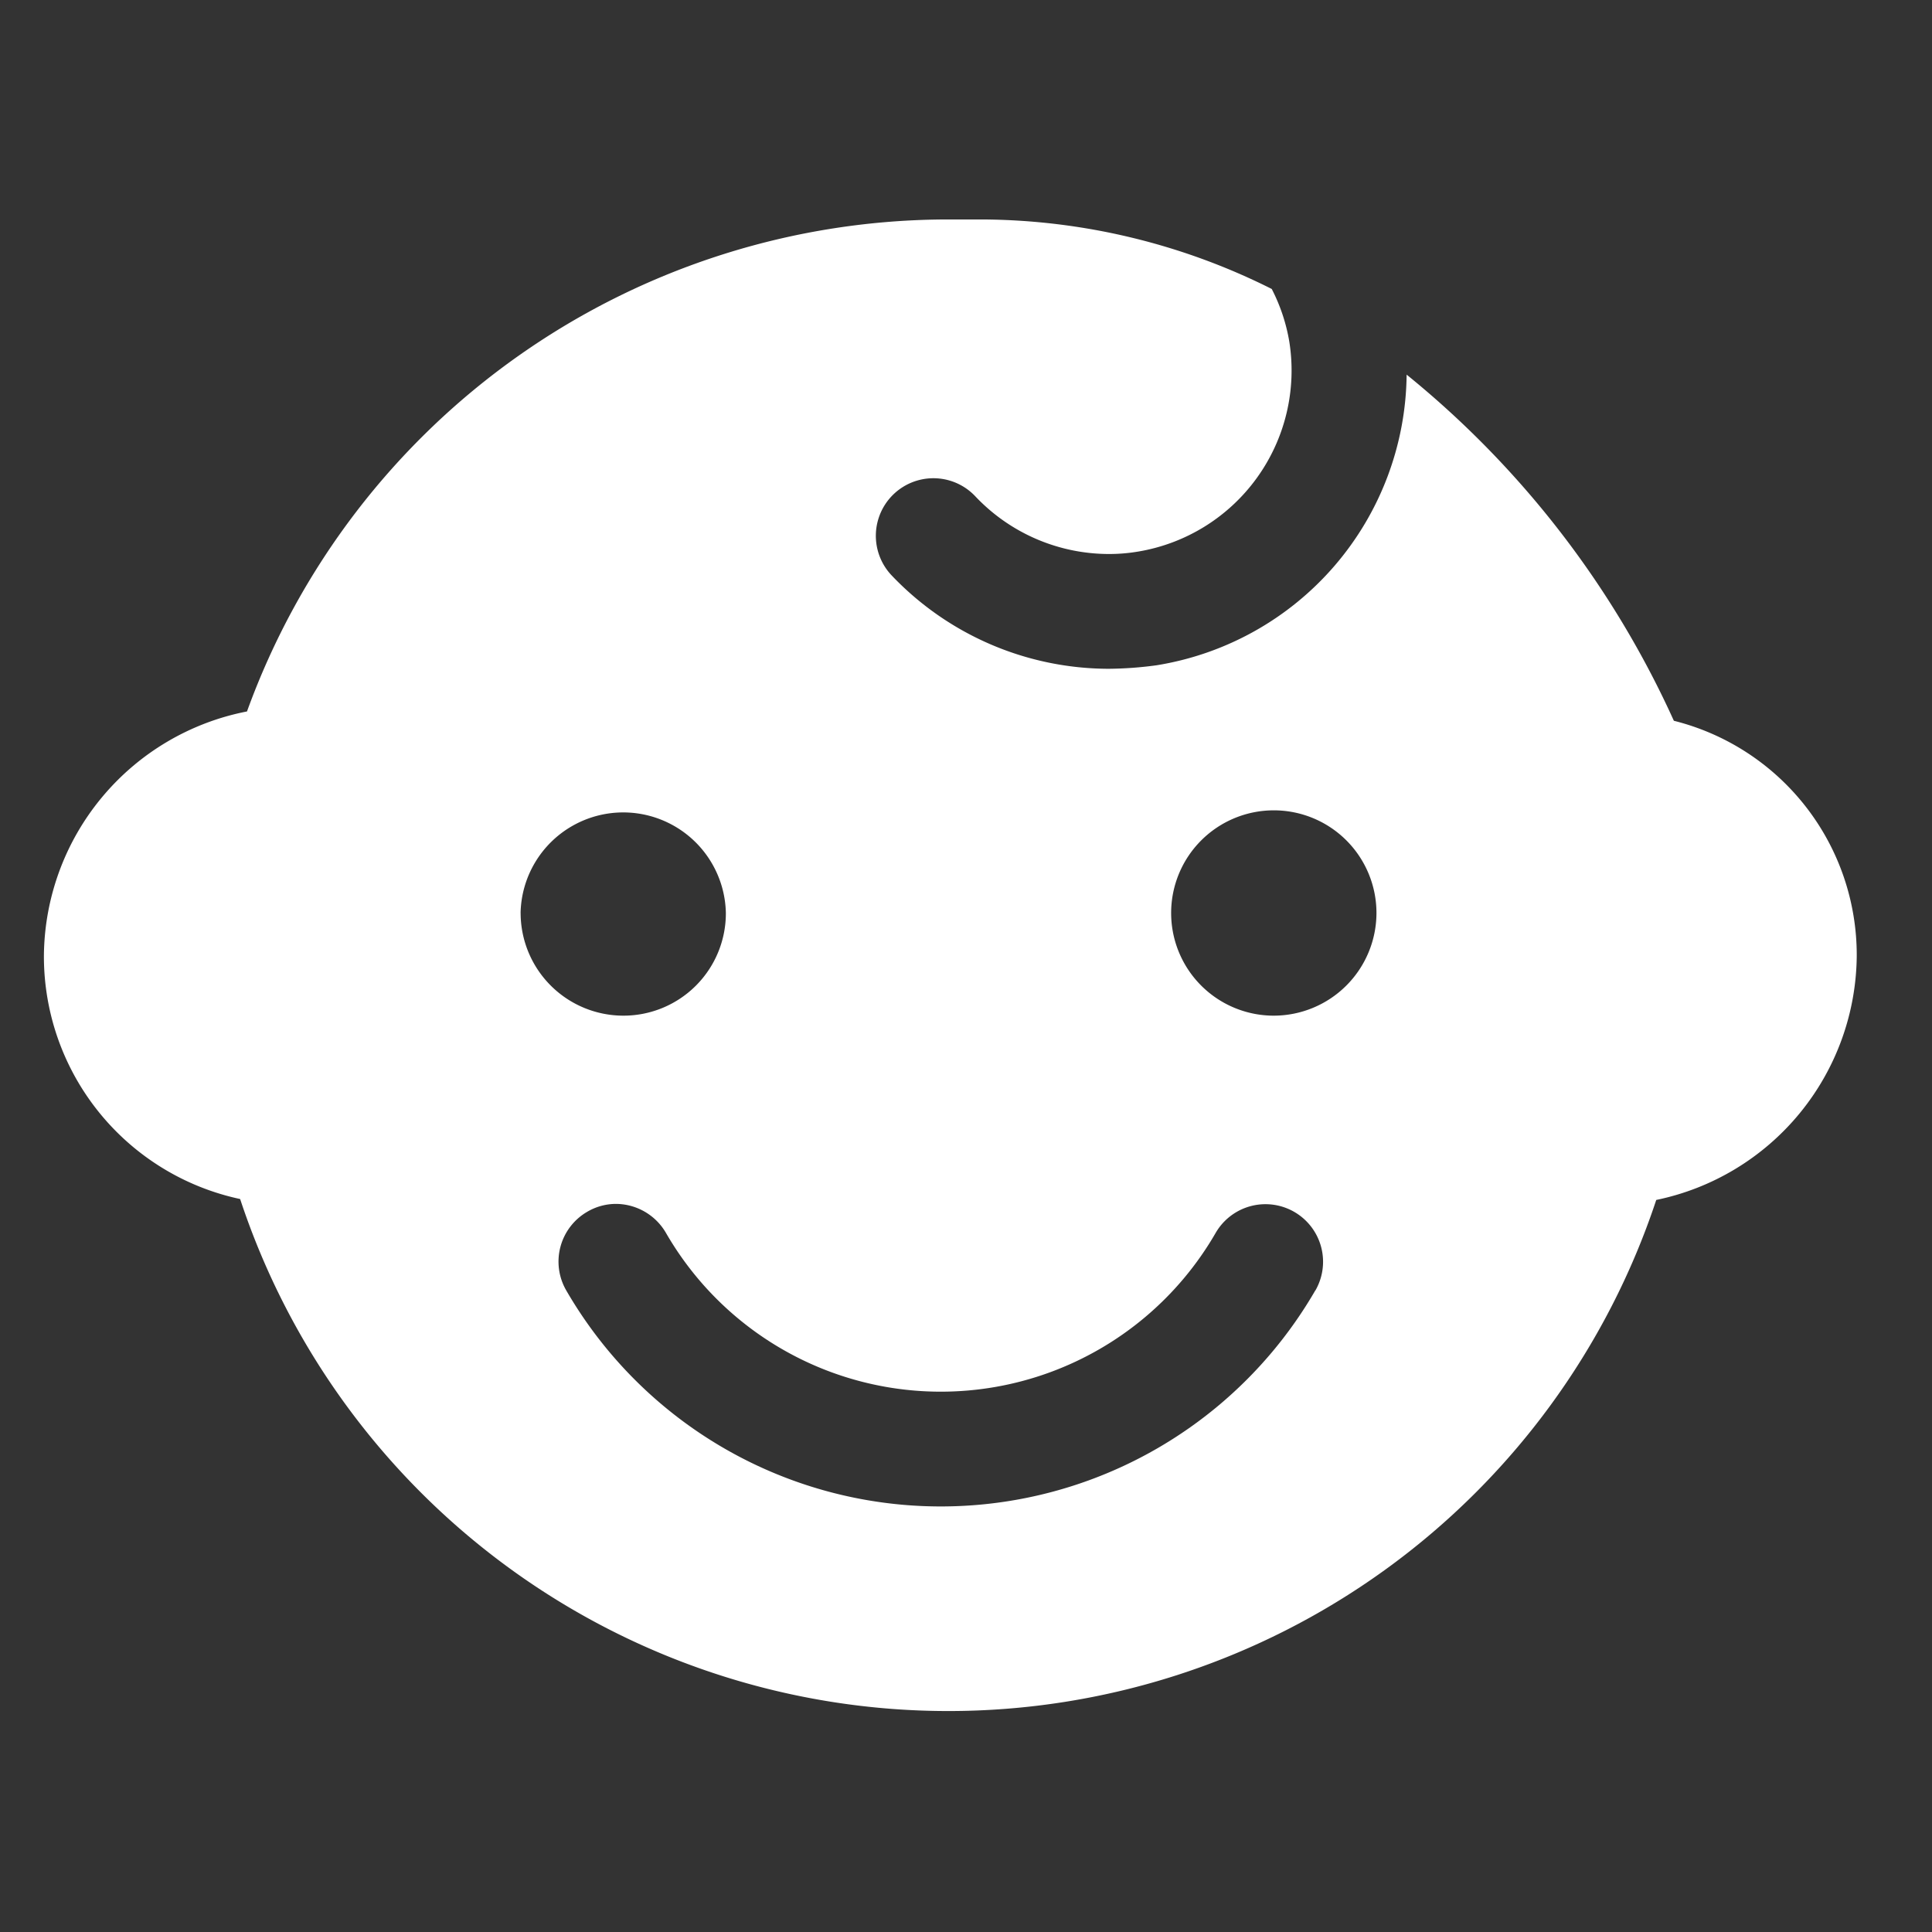 <svg id="组件_19_5" data-name="组件 19 – 5" xmlns="http://www.w3.org/2000/svg" width="44" height="44" viewBox="0 0 44 44">
  <rect x="0" y="0" width="44" height="44" fill="#333333" stroke="none"/>
  <defs>
    <style>
      .cls-1 {
        fill: none;
      }

      .cls-2 {
        fill: #fff;
      }
    </style>
  </defs>
  <rect id="矩形_498" data-name="矩形 498" class="cls-1" width="44" height="44"/>
  <path id="路径_149" data-name="路径 149" class="cls-2" d="M365.142,398.347a21.625,21.625,0,0,0-6.086-7.883,6.773,6.773,0,0,1-5.7,6.62,8.462,8.462,0,0,1-1.092.079,6.834,6.834,0,0,1-4.949-2.14,1.311,1.311,0,0,1,1.913-1.793,4.191,4.191,0,0,0,3.045,1.319,3.948,3.948,0,0,0,.66-.054,4.181,4.181,0,0,0,3.451-4.782,4.088,4.088,0,0,0-.4-1.2,14.852,14.852,0,0,0-6.579-1.583h-.783a16.991,16.991,0,0,0-15.976,11.205,5.716,5.716,0,0,0-4.625,5.569,5.651,5.651,0,0,0,4.469,5.535,16.985,16.985,0,0,0,32.251.021,5.724,5.724,0,0,0,4.566-5.556A5.5,5.5,0,0,0,365.142,398.347Zm-26.265,4.377a2.338,2.338,0,0,1,4.675,0,2.332,2.332,0,0,1-2.337,2.339A2.341,2.341,0,0,1,338.878,402.724Zm18.1,8.595a9.854,9.854,0,0,1-17.061,0,1.311,1.311,0,0,1,.478-1.789,1.294,1.294,0,0,1,.656-.18,1.324,1.324,0,0,1,1.135.656,7.226,7.226,0,0,0,12.521.006,1.311,1.311,0,0,1,2.271,1.312Zm-.946-6.256a2.338,2.338,0,1,1,2.338-2.339A2.342,2.342,0,0,1,356.032,405.063Z" transform="translate(-327.021 -381.932)"/>
</svg>
